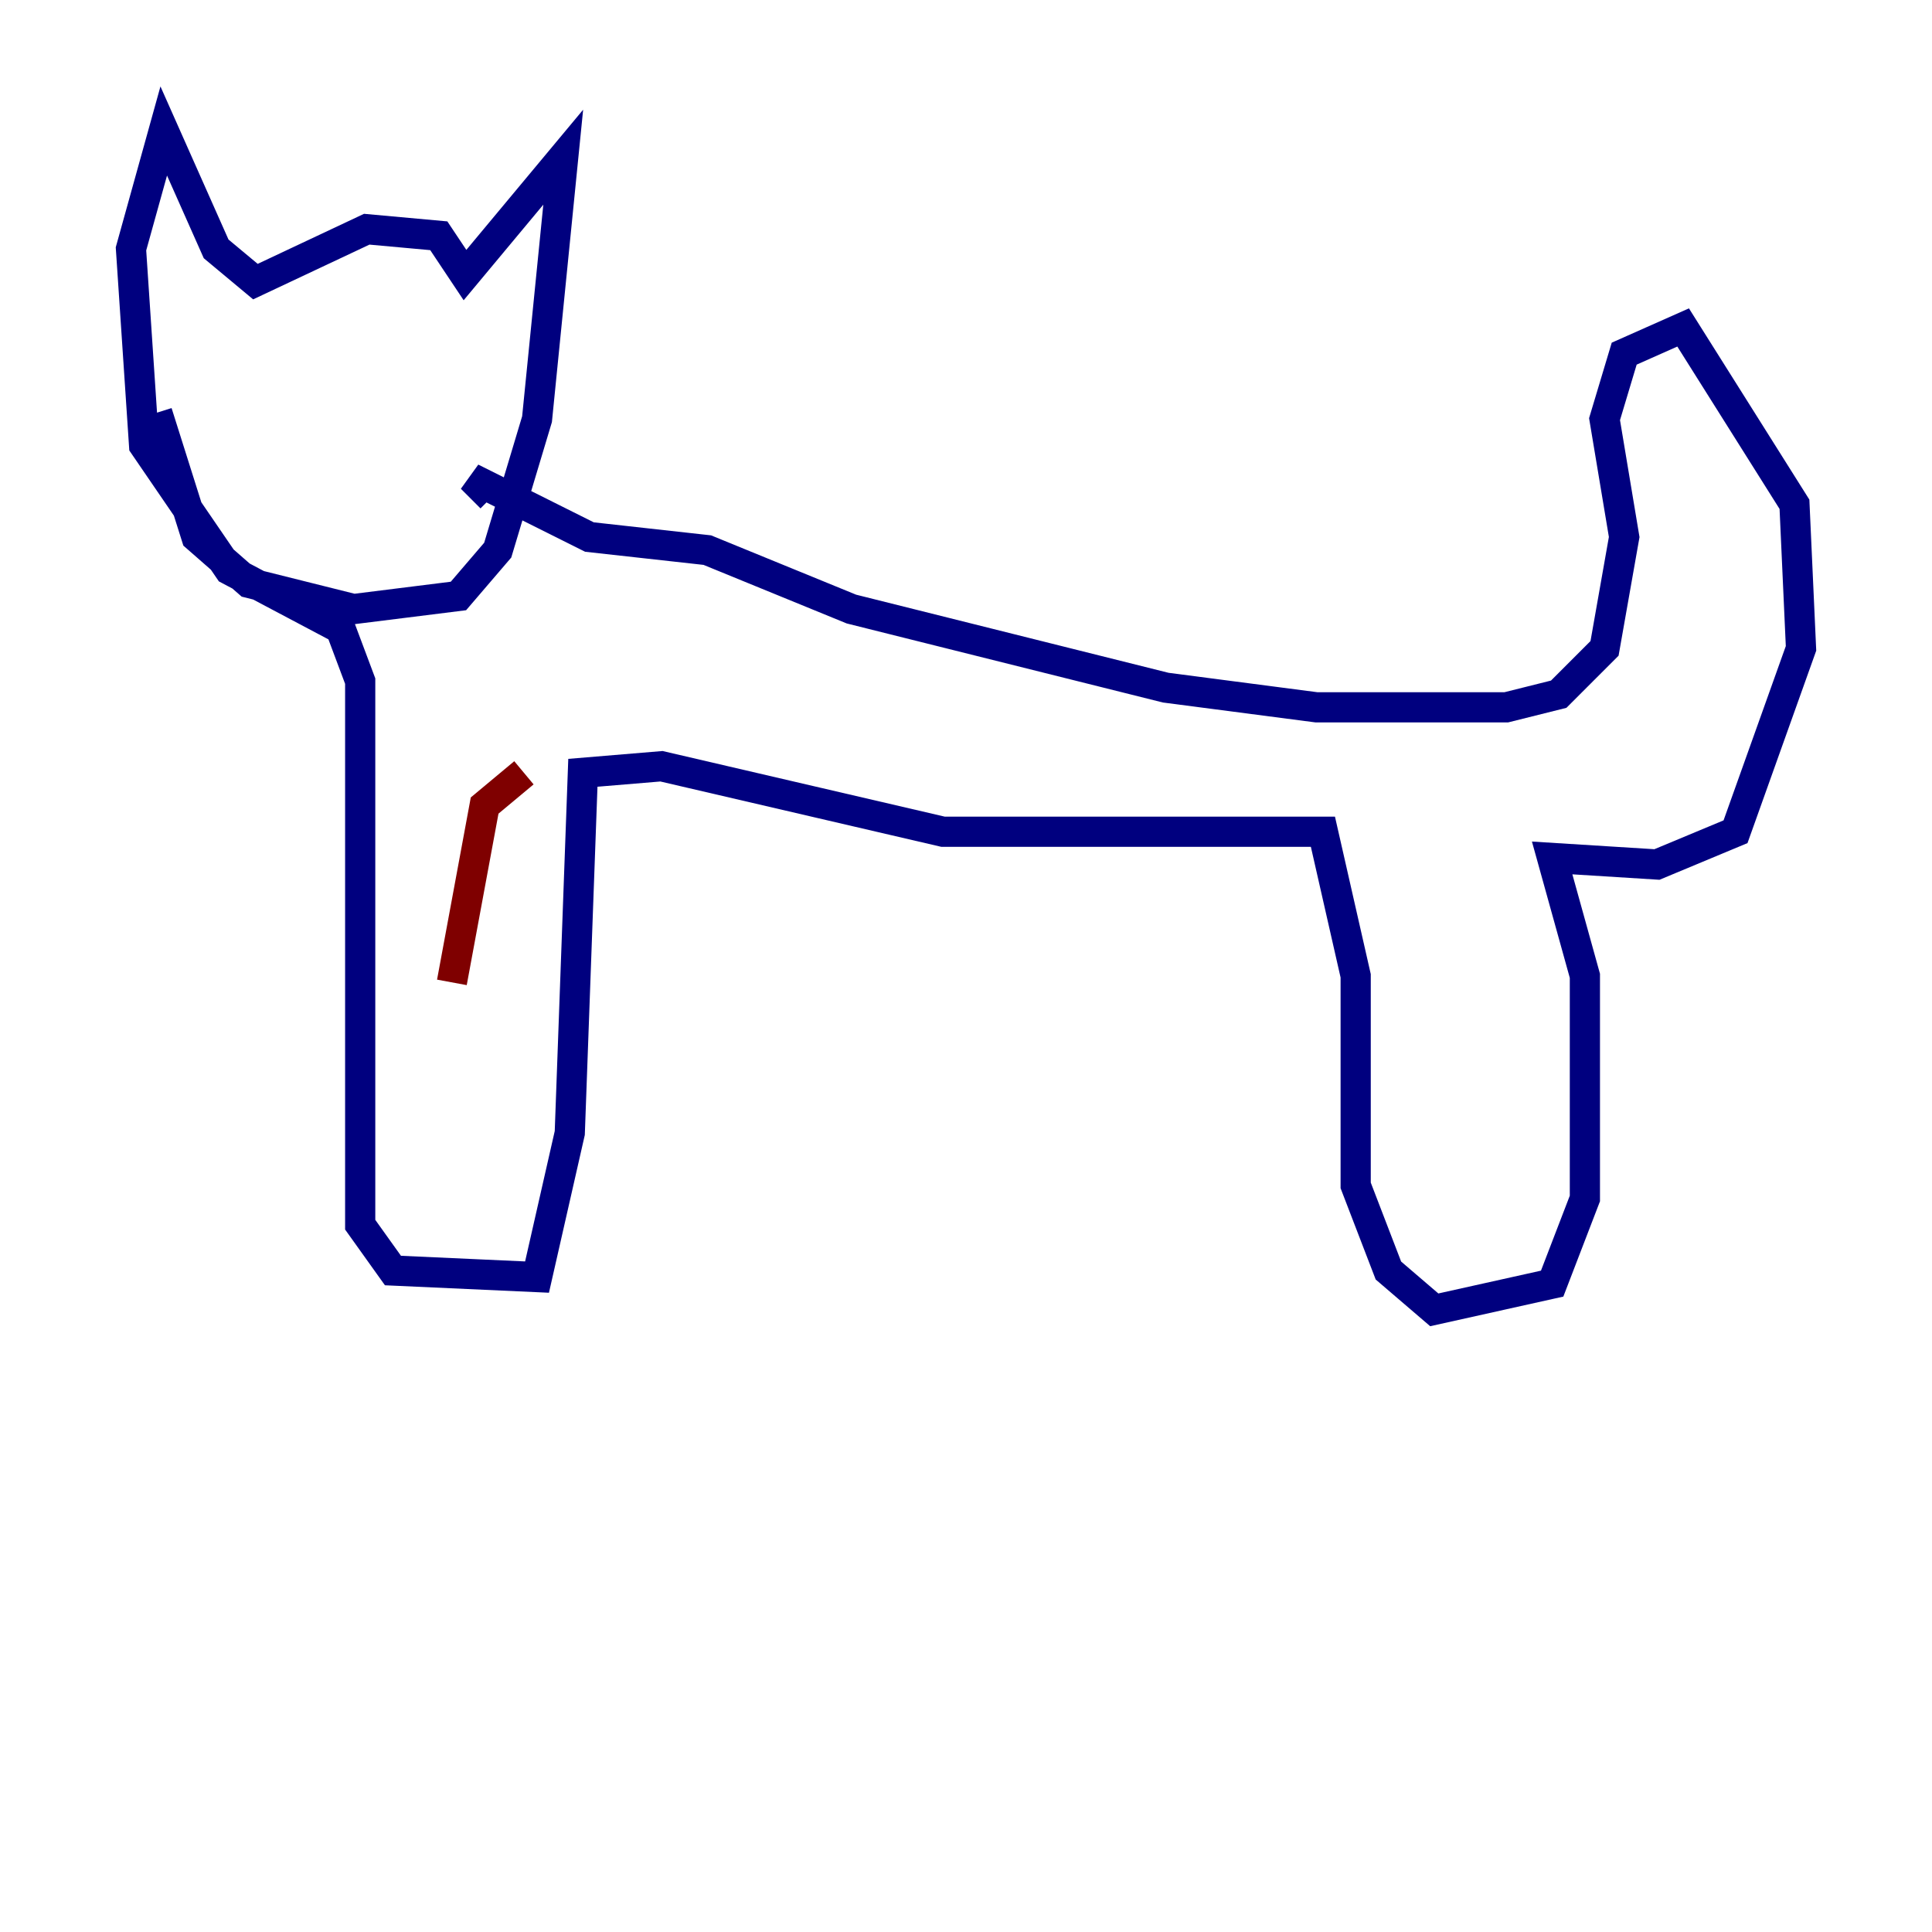<?xml version="1.0" encoding="utf-8" ?>
<svg baseProfile="tiny" height="128" version="1.2" viewBox="0,0,128,128" width="128" xmlns="http://www.w3.org/2000/svg" xmlns:ev="http://www.w3.org/2001/xml-events" xmlns:xlink="http://www.w3.org/1999/xlink"><defs /><polyline fill="none" points="10.414,27.336 13.017,35.58 16.488,38.617 23.43,40.352 30.373,39.485 32.976,36.447 35.58,27.77 37.315,10.414 30.807,18.224 29.071,15.62 24.298,15.186 16.922,18.658 14.319,16.488 10.848,8.678 8.678,16.488 9.546,29.505 15.186,37.749 22.563,41.654 23.864,45.125 23.864,81.139 26.034,84.176 35.58,84.61 37.749,75.064 38.617,51.2 43.824,50.766 62.481,55.105 87.647,55.105 89.817,64.651 89.817,78.536 91.986,84.176 95.024,86.78 102.834,85.044 105.003,79.403 105.003,64.651 102.834,56.841 109.776,57.275 114.983,55.105 119.322,42.956 118.888,33.41 111.512,21.695 107.607,23.43 106.305,27.77 107.607,35.58 106.305,42.956 103.268,45.993 99.797,46.861 87.214,46.861 77.234,45.559 56.407,40.352 46.861,36.447 39.051,35.58 31.241,31.675 32.542,32.976" stroke="#00007f" stroke-width="2" /><polyline fill="none" points="34.712,51.2 32.108,53.37 29.939,65.085" stroke="#7f0000" stroke-width="2" /></svg>